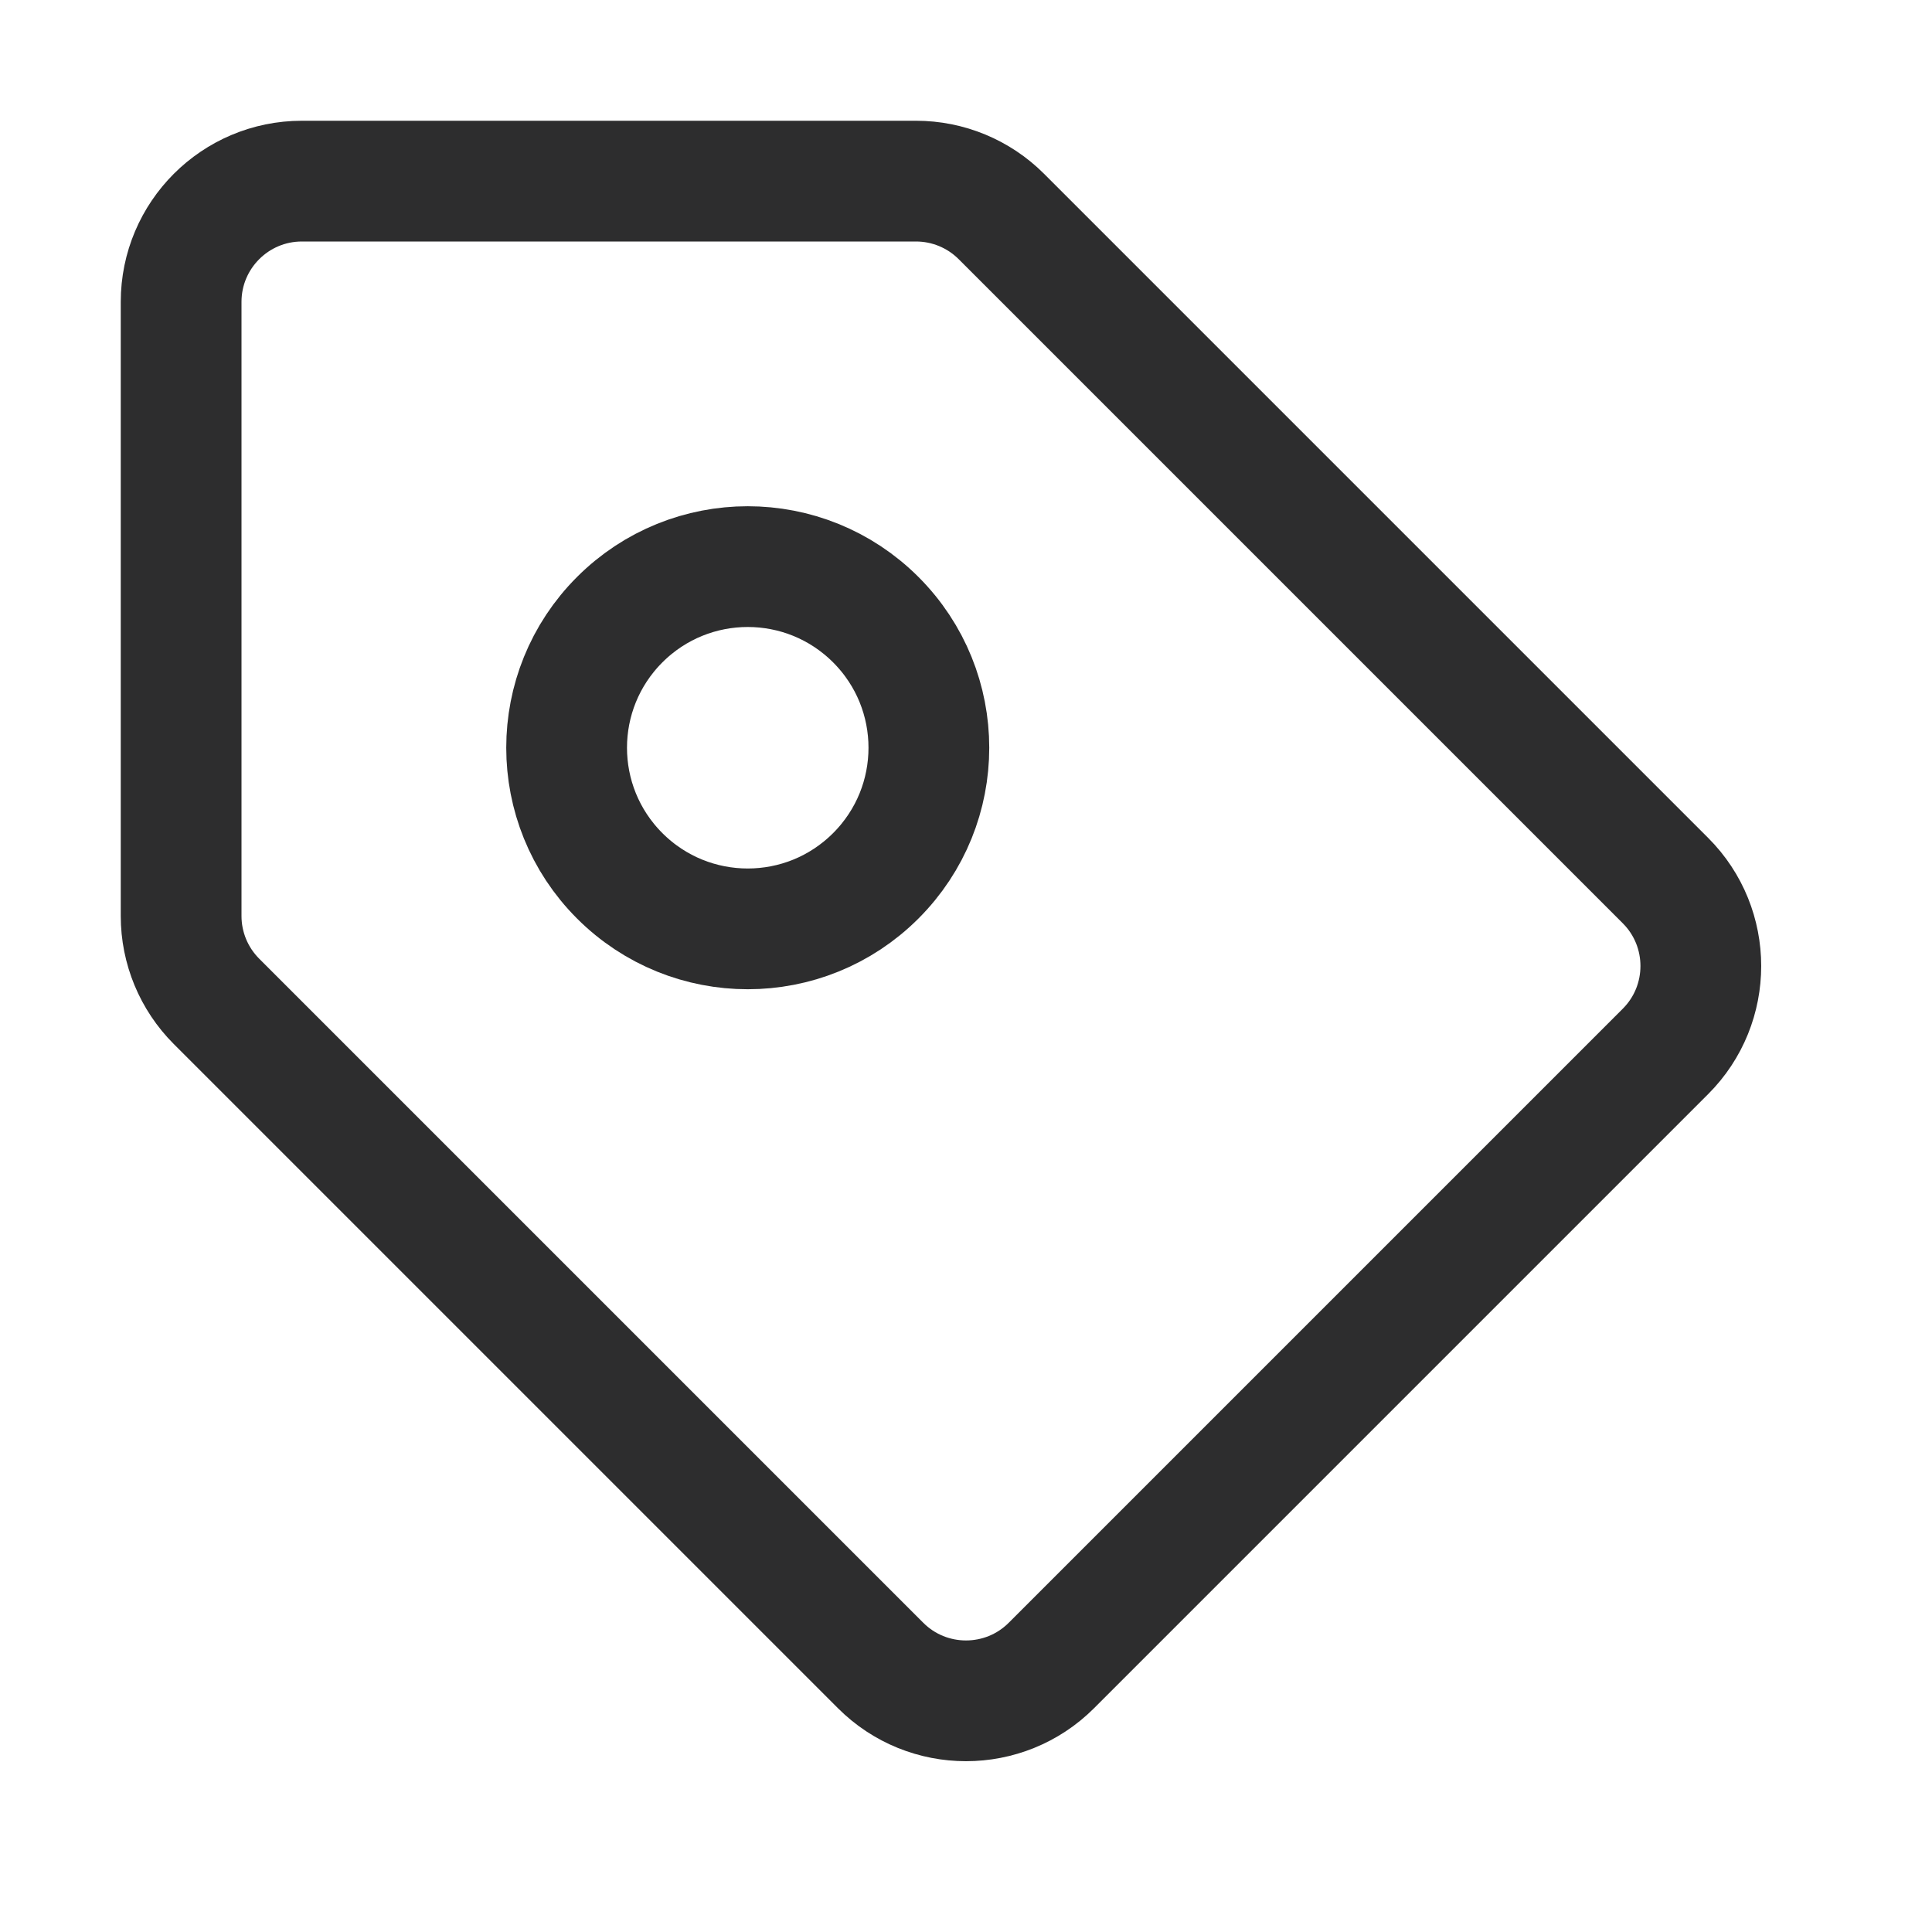 <svg width="16" height="16" viewBox="0 0 16 16" fill="none" xmlns="http://www.w3.org/2000/svg">
<path d="M5.132 7.253C5.718 7.839 6.667 7.839 7.253 7.253C7.839 6.667 7.839 5.718 7.253 5.132C6.667 4.546 5.718 4.546 5.132 5.132C4.546 5.718 4.546 6.667 5.132 7.253Z" stroke="#2D2D2E"/>
<path d="M1.5 7.586V2.5C1.5 1.948 1.948 1.5 2.5 1.5H7.586C7.851 1.5 8.105 1.605 8.293 1.793L13.793 7.293C14.183 7.683 14.183 8.317 13.793 8.707L8.707 13.793C8.317 14.183 7.683 14.183 7.293 13.793L1.793 8.293C1.605 8.105 1.5 7.851 1.5 7.586Z" stroke="#2D2D2E"/>
</svg>
